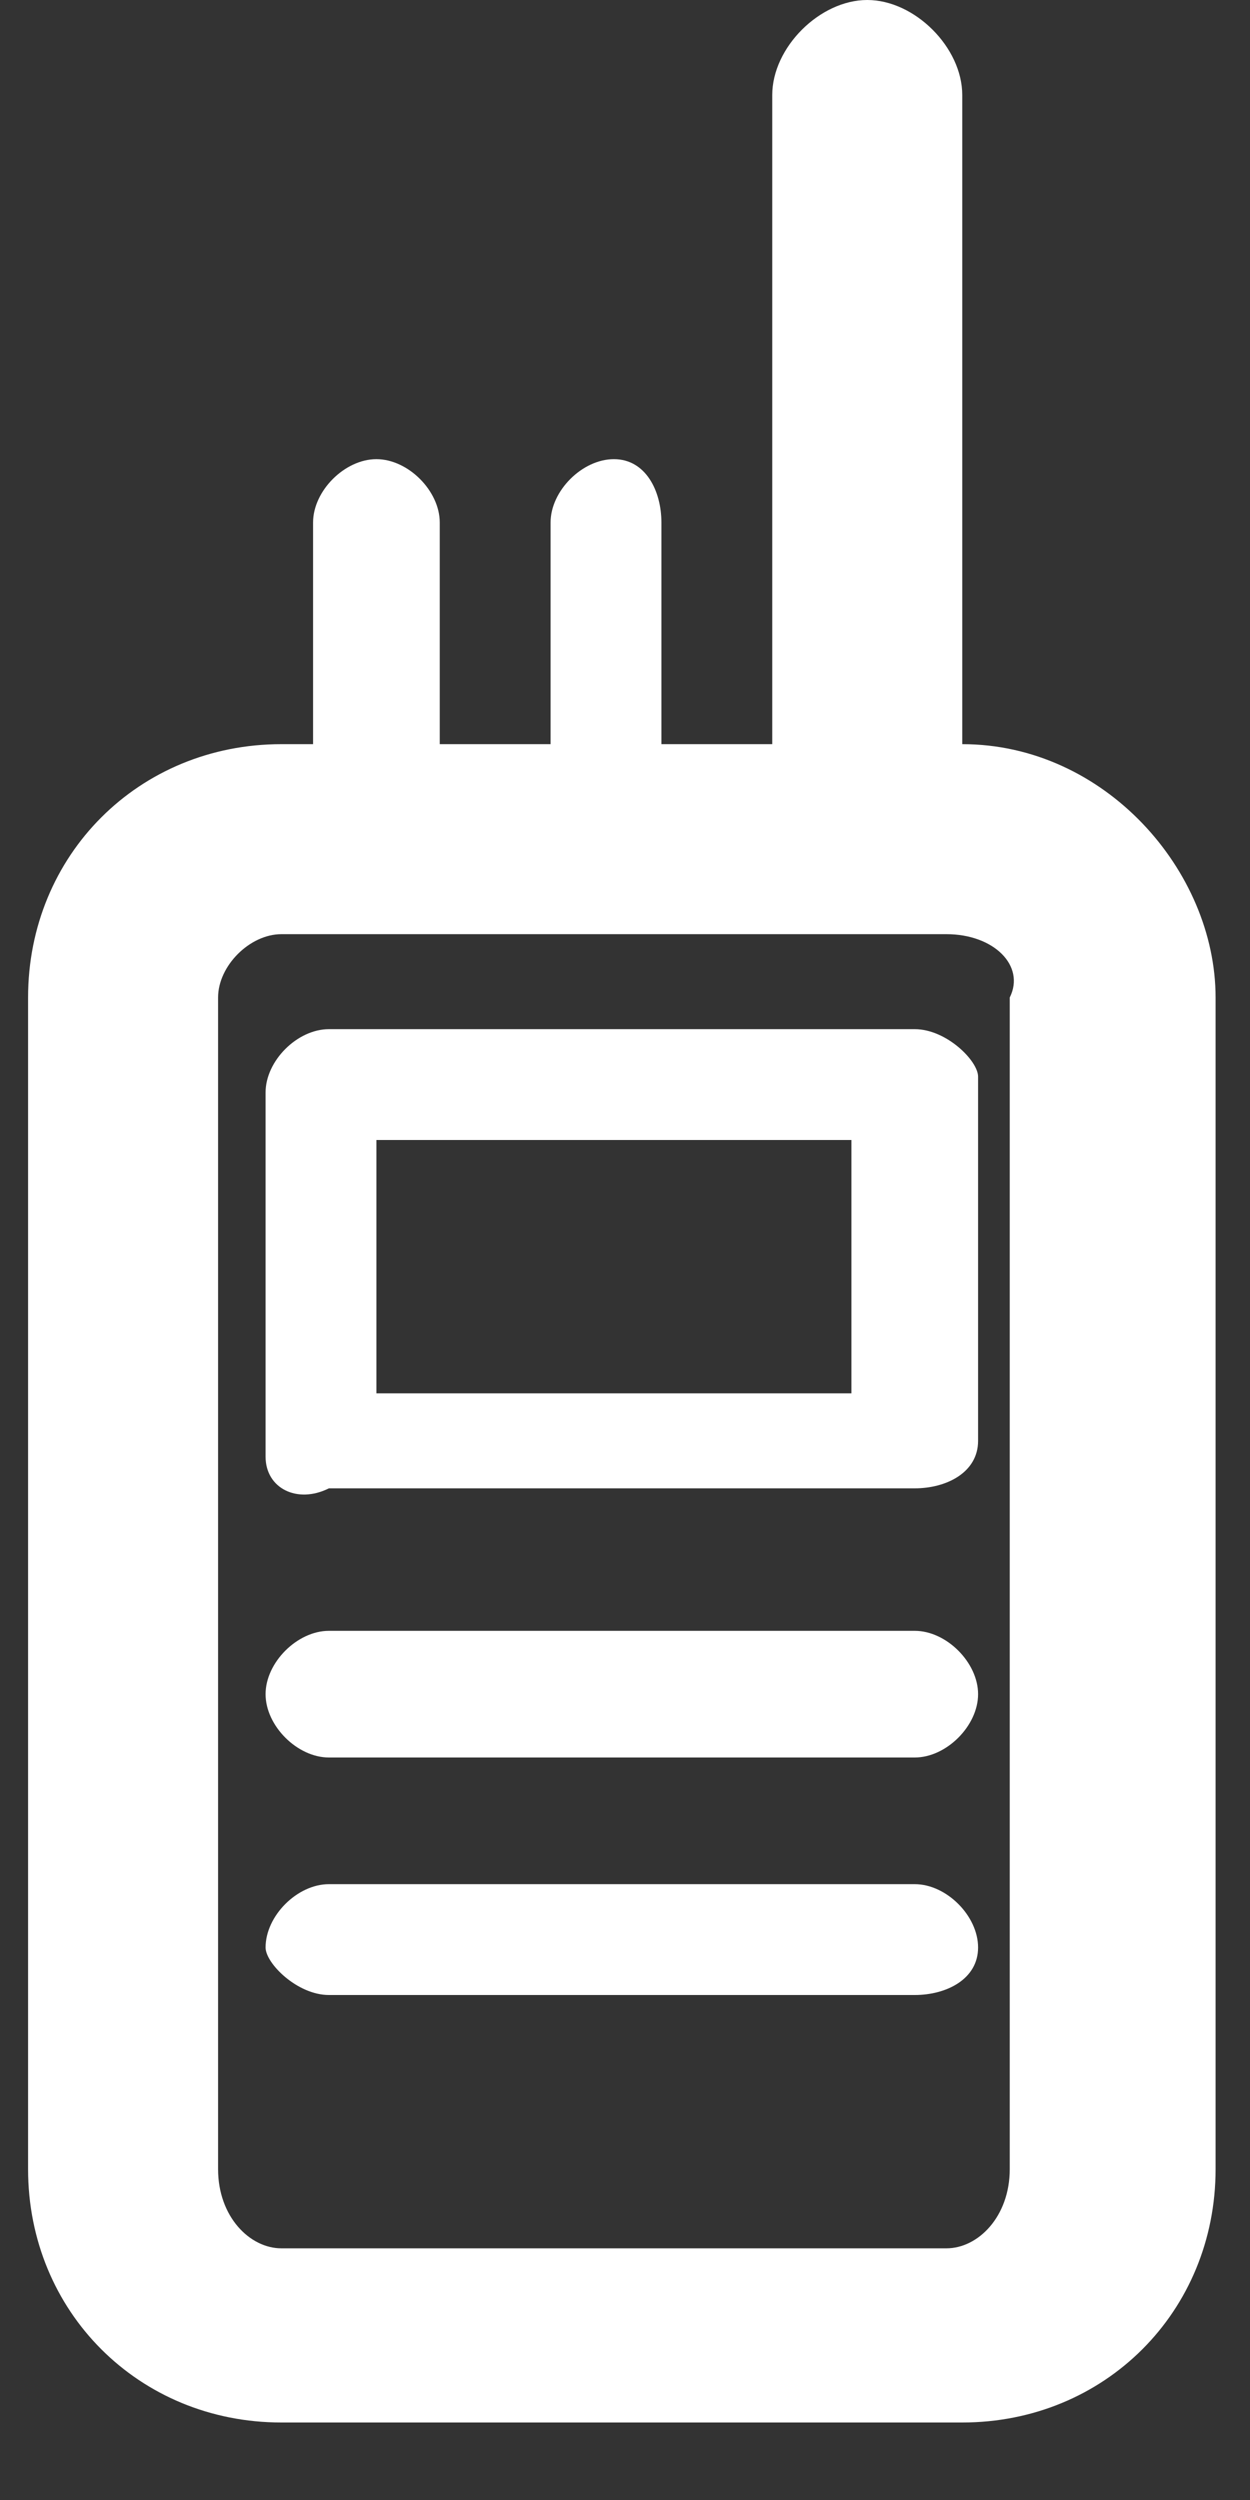 <?xml version="1.0" encoding="UTF-8"?>
<svg width="15px" height="30px" viewBox="0 0 15 30" version="1.1" xmlns="http://www.w3.org/2000/svg" xmlns:xlink="http://www.w3.org/1999/xlink">
    <rect x="0" y="0" width="15" height="30" fill="#333333" stroke="none"/>
    <title>形状</title>
    <g id="页面-1" stroke="none" stroke-width="1" fill="none" fill-rule="evenodd">
        <g id="切图整合" transform="translate(-149, -182)" fill="#FFFFFF" fill-rule="nonzero">
            <path d="M152.757,190.93 L152.757,188.27 C152.757,187.89 153.137,187.51 153.517,187.51 C153.897,187.51 154.277,187.89 154.277,188.27 L154.277,190.93 L155.607,190.93 L155.607,188.27 C155.607,187.89 155.987,187.51 156.367,187.51 C156.747,187.51 156.937,187.89 156.937,188.27 L156.937,190.93 L158.267,190.93 L158.267,183.14 C158.267,182.57 158.837,182 159.407,182 C159.977,182 160.547,182.57 160.547,183.14 L160.547,190.93 C162.257,190.93 163.587,192.45 163.587,193.97 L163.587,208.03 C163.587,209.74 162.257,211.07 160.547,211.07 L152.377,211.07 C150.667,211.07 149.337,209.74 149.337,208.03 L149.337,193.97 C149.337,192.26 150.667,190.93 152.377,190.93 L152.757,190.93 Z M160.357,193.21 L152.377,193.21 C151.997,193.21 151.617,193.59 151.617,193.97 L151.617,208.03 C151.617,208.6 151.997,208.98 152.377,208.98 L160.357,208.98 C160.737,208.98 161.117,208.6 161.117,208.03 L161.117,193.97 C161.307,193.59 160.927,193.21 160.357,193.21 L160.357,193.21 Z M152.947,194.35 L159.977,194.35 C160.357,194.35 160.737,194.73 160.737,194.92 L160.737,199.29 C160.737,199.67 160.357,199.86 159.977,199.86 L152.947,199.86 C152.567,200.05 152.187,199.86 152.187,199.48 L152.187,195.11 C152.187,194.73 152.567,194.35 152.947,194.35 Z M159.217,195.68 L153.517,195.68 L153.517,198.72 L159.217,198.72 L159.217,195.68 Z M152.947,203.09 C152.567,203.09 152.187,202.71 152.187,202.33 C152.187,201.95 152.567,201.57 152.947,201.57 L159.977,201.57 C160.357,201.57 160.737,201.95 160.737,202.33 C160.737,202.71 160.357,203.09 159.977,203.09 L152.947,203.09 Z M152.947,205.94 C152.567,205.94 152.187,205.56 152.187,205.37 C152.187,204.99 152.567,204.61 152.947,204.61 L159.977,204.61 C160.357,204.61 160.737,204.99 160.737,205.37 C160.737,205.75 160.357,205.94 159.977,205.94 L152.947,205.94 Z" id="形状"></path>
        </g>
    </g>
</svg>